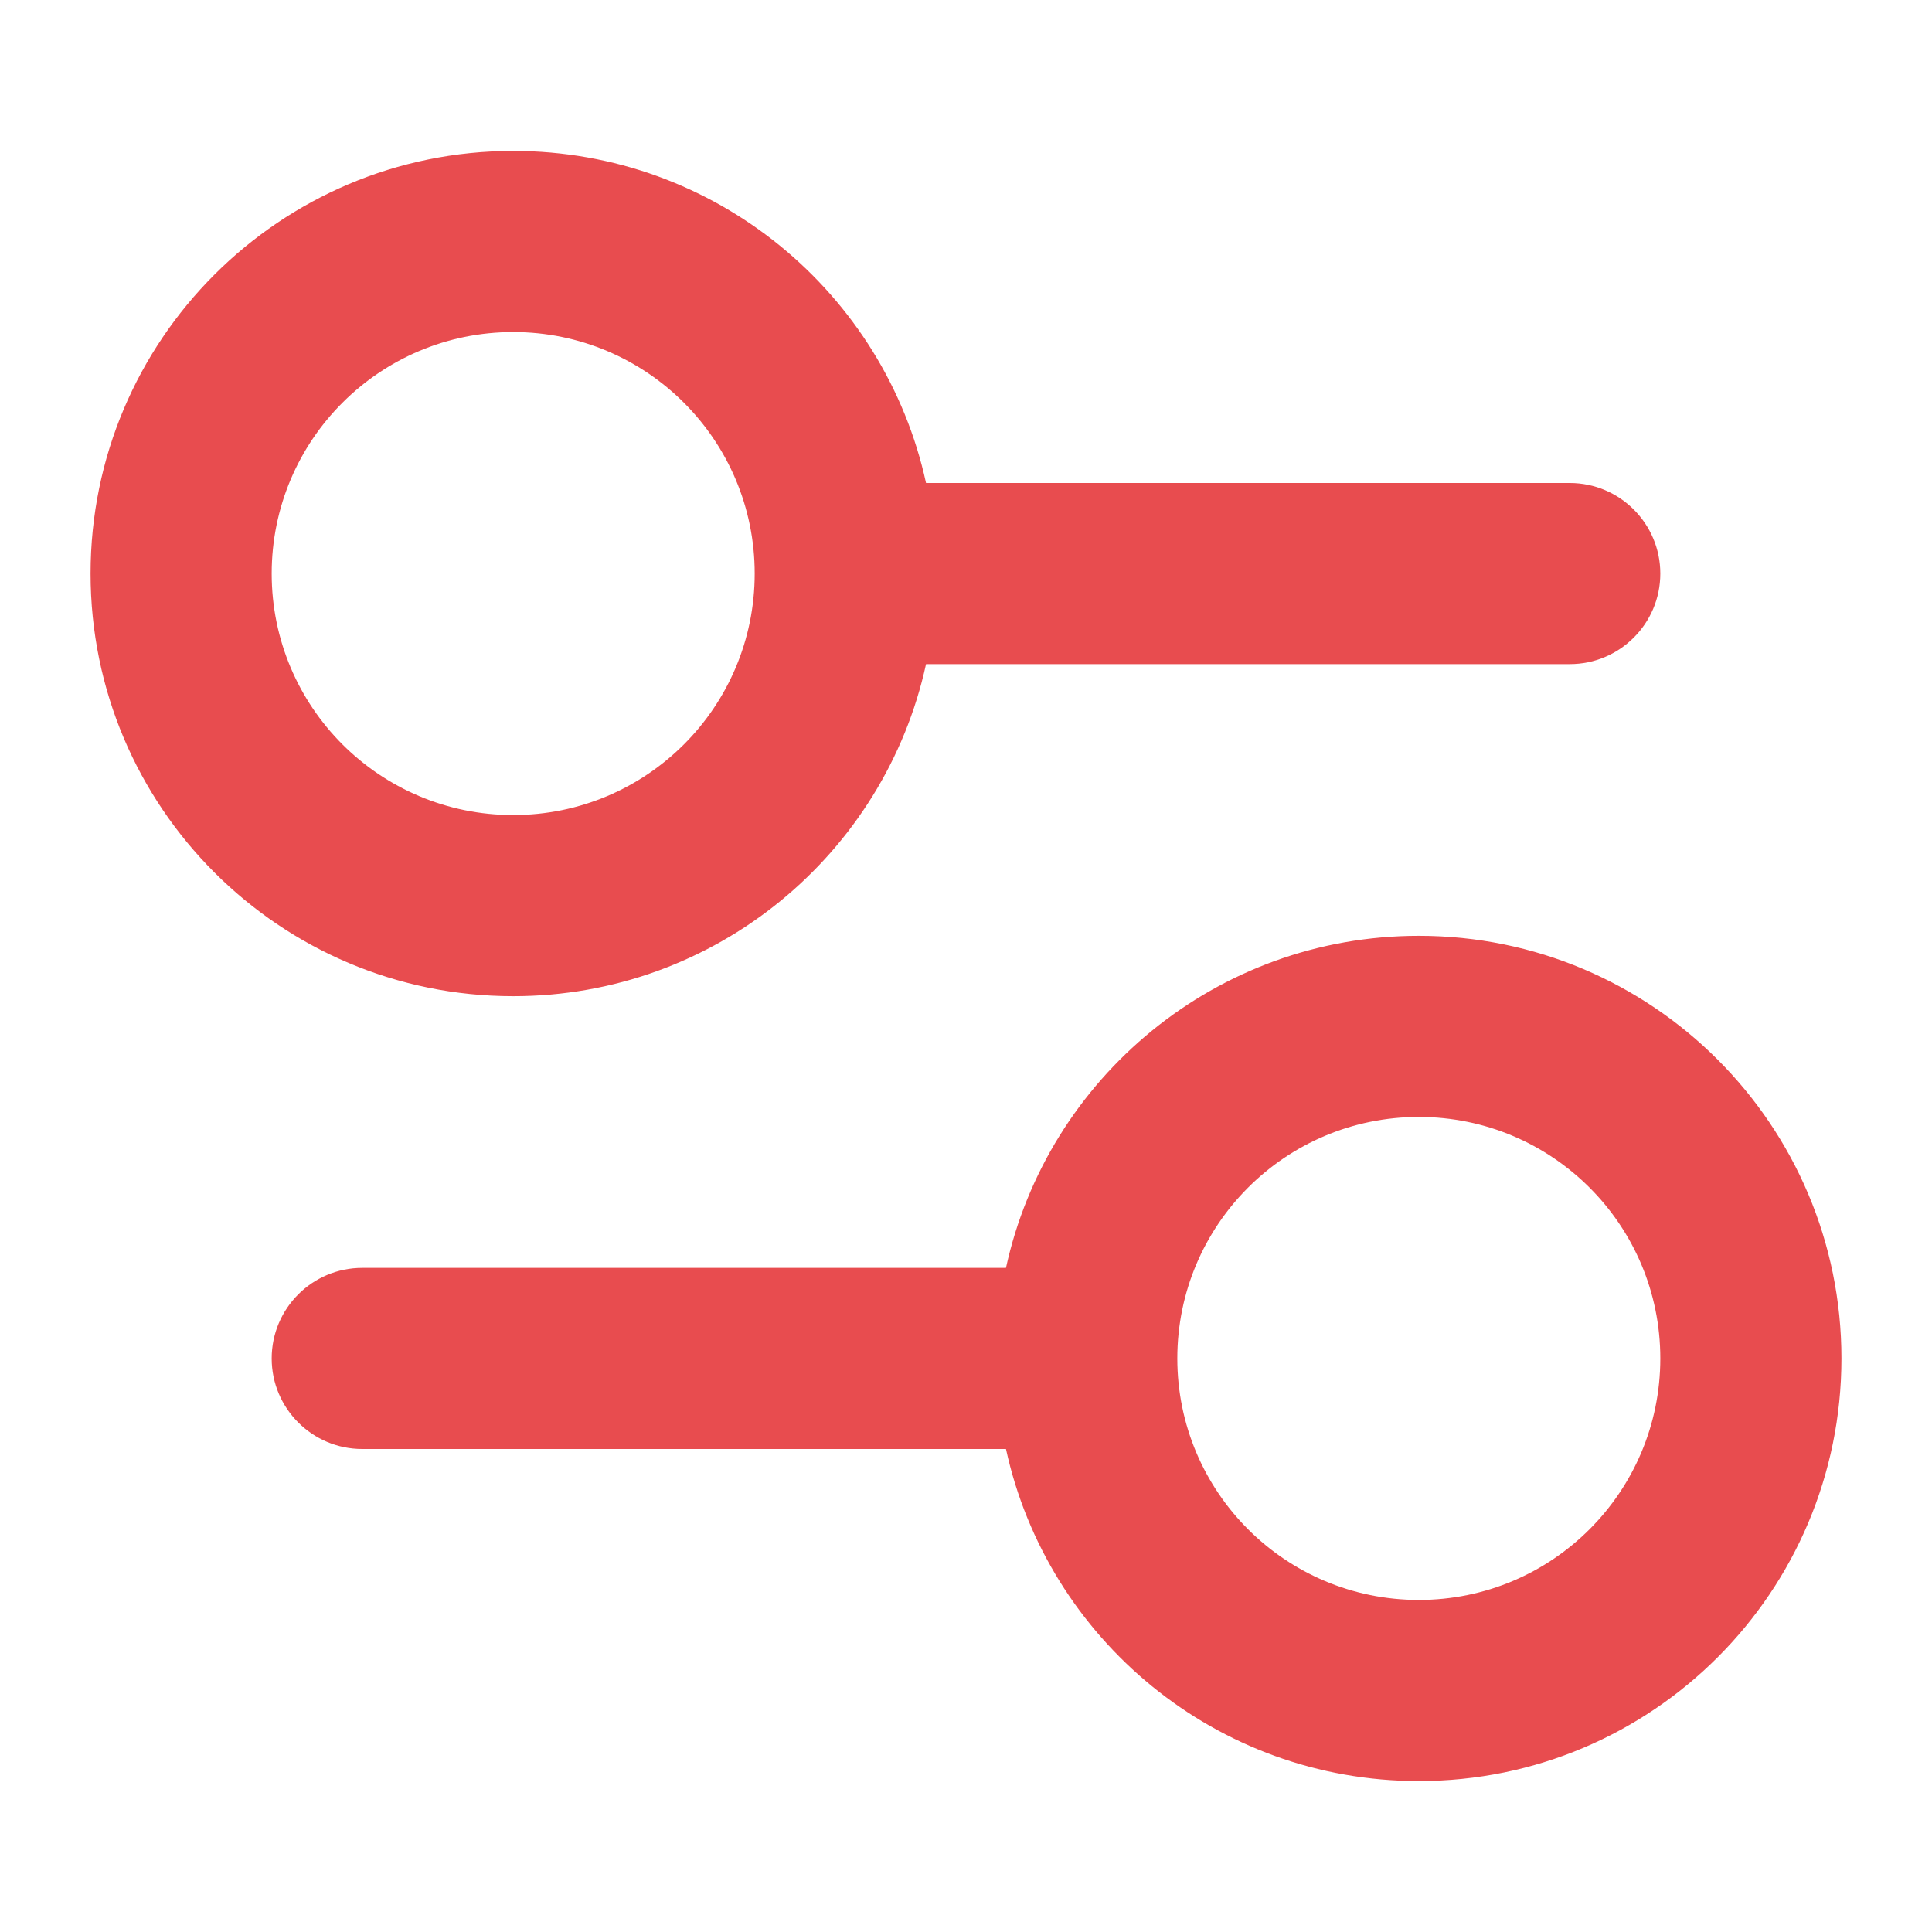 <svg width="16" height="16" viewBox="0 0 16 16" fill="none" xmlns="http://www.w3.org/2000/svg">
<path fill-rule="evenodd" clip-rule="evenodd" d="M2.25 4.75C2.25 3.645 3.145 2.75 4.25 2.75C5.355 2.75 6.25 3.645 6.25 4.75C6.25 5.855 5.355 6.75 4.25 6.75C3.145 6.75 2.25 5.855 2.25 4.75ZM7.669 4C7.326 2.427 5.926 1.25 4.25 1.25C2.317 1.25 0.75 2.817 0.75 4.75C0.75 6.683 2.317 8.25 4.25 8.25C5.926 8.25 7.326 7.073 7.669 5.5H13C13.414 5.5 13.75 5.164 13.75 4.75C13.75 4.336 13.414 4 13 4H7.669ZM2.25 11.25C2.25 10.836 2.586 10.5 3 10.5H8.331C8.674 8.927 10.074 7.75 11.75 7.75C13.683 7.75 15.25 9.317 15.25 11.25C15.25 13.183 13.683 14.75 11.75 14.75C10.074 14.75 8.674 13.573 8.331 12H3C2.586 12 2.25 11.664 2.25 11.25ZM9.75 11.25C9.75 12.355 10.645 13.25 11.75 13.25C12.855 13.25 13.75 12.355 13.75 11.25C13.75 10.145 12.855 9.25 11.75 9.25C10.645 9.25 9.75 10.145 9.75 11.25Z" fill="#E84C4F"/>
</svg>
